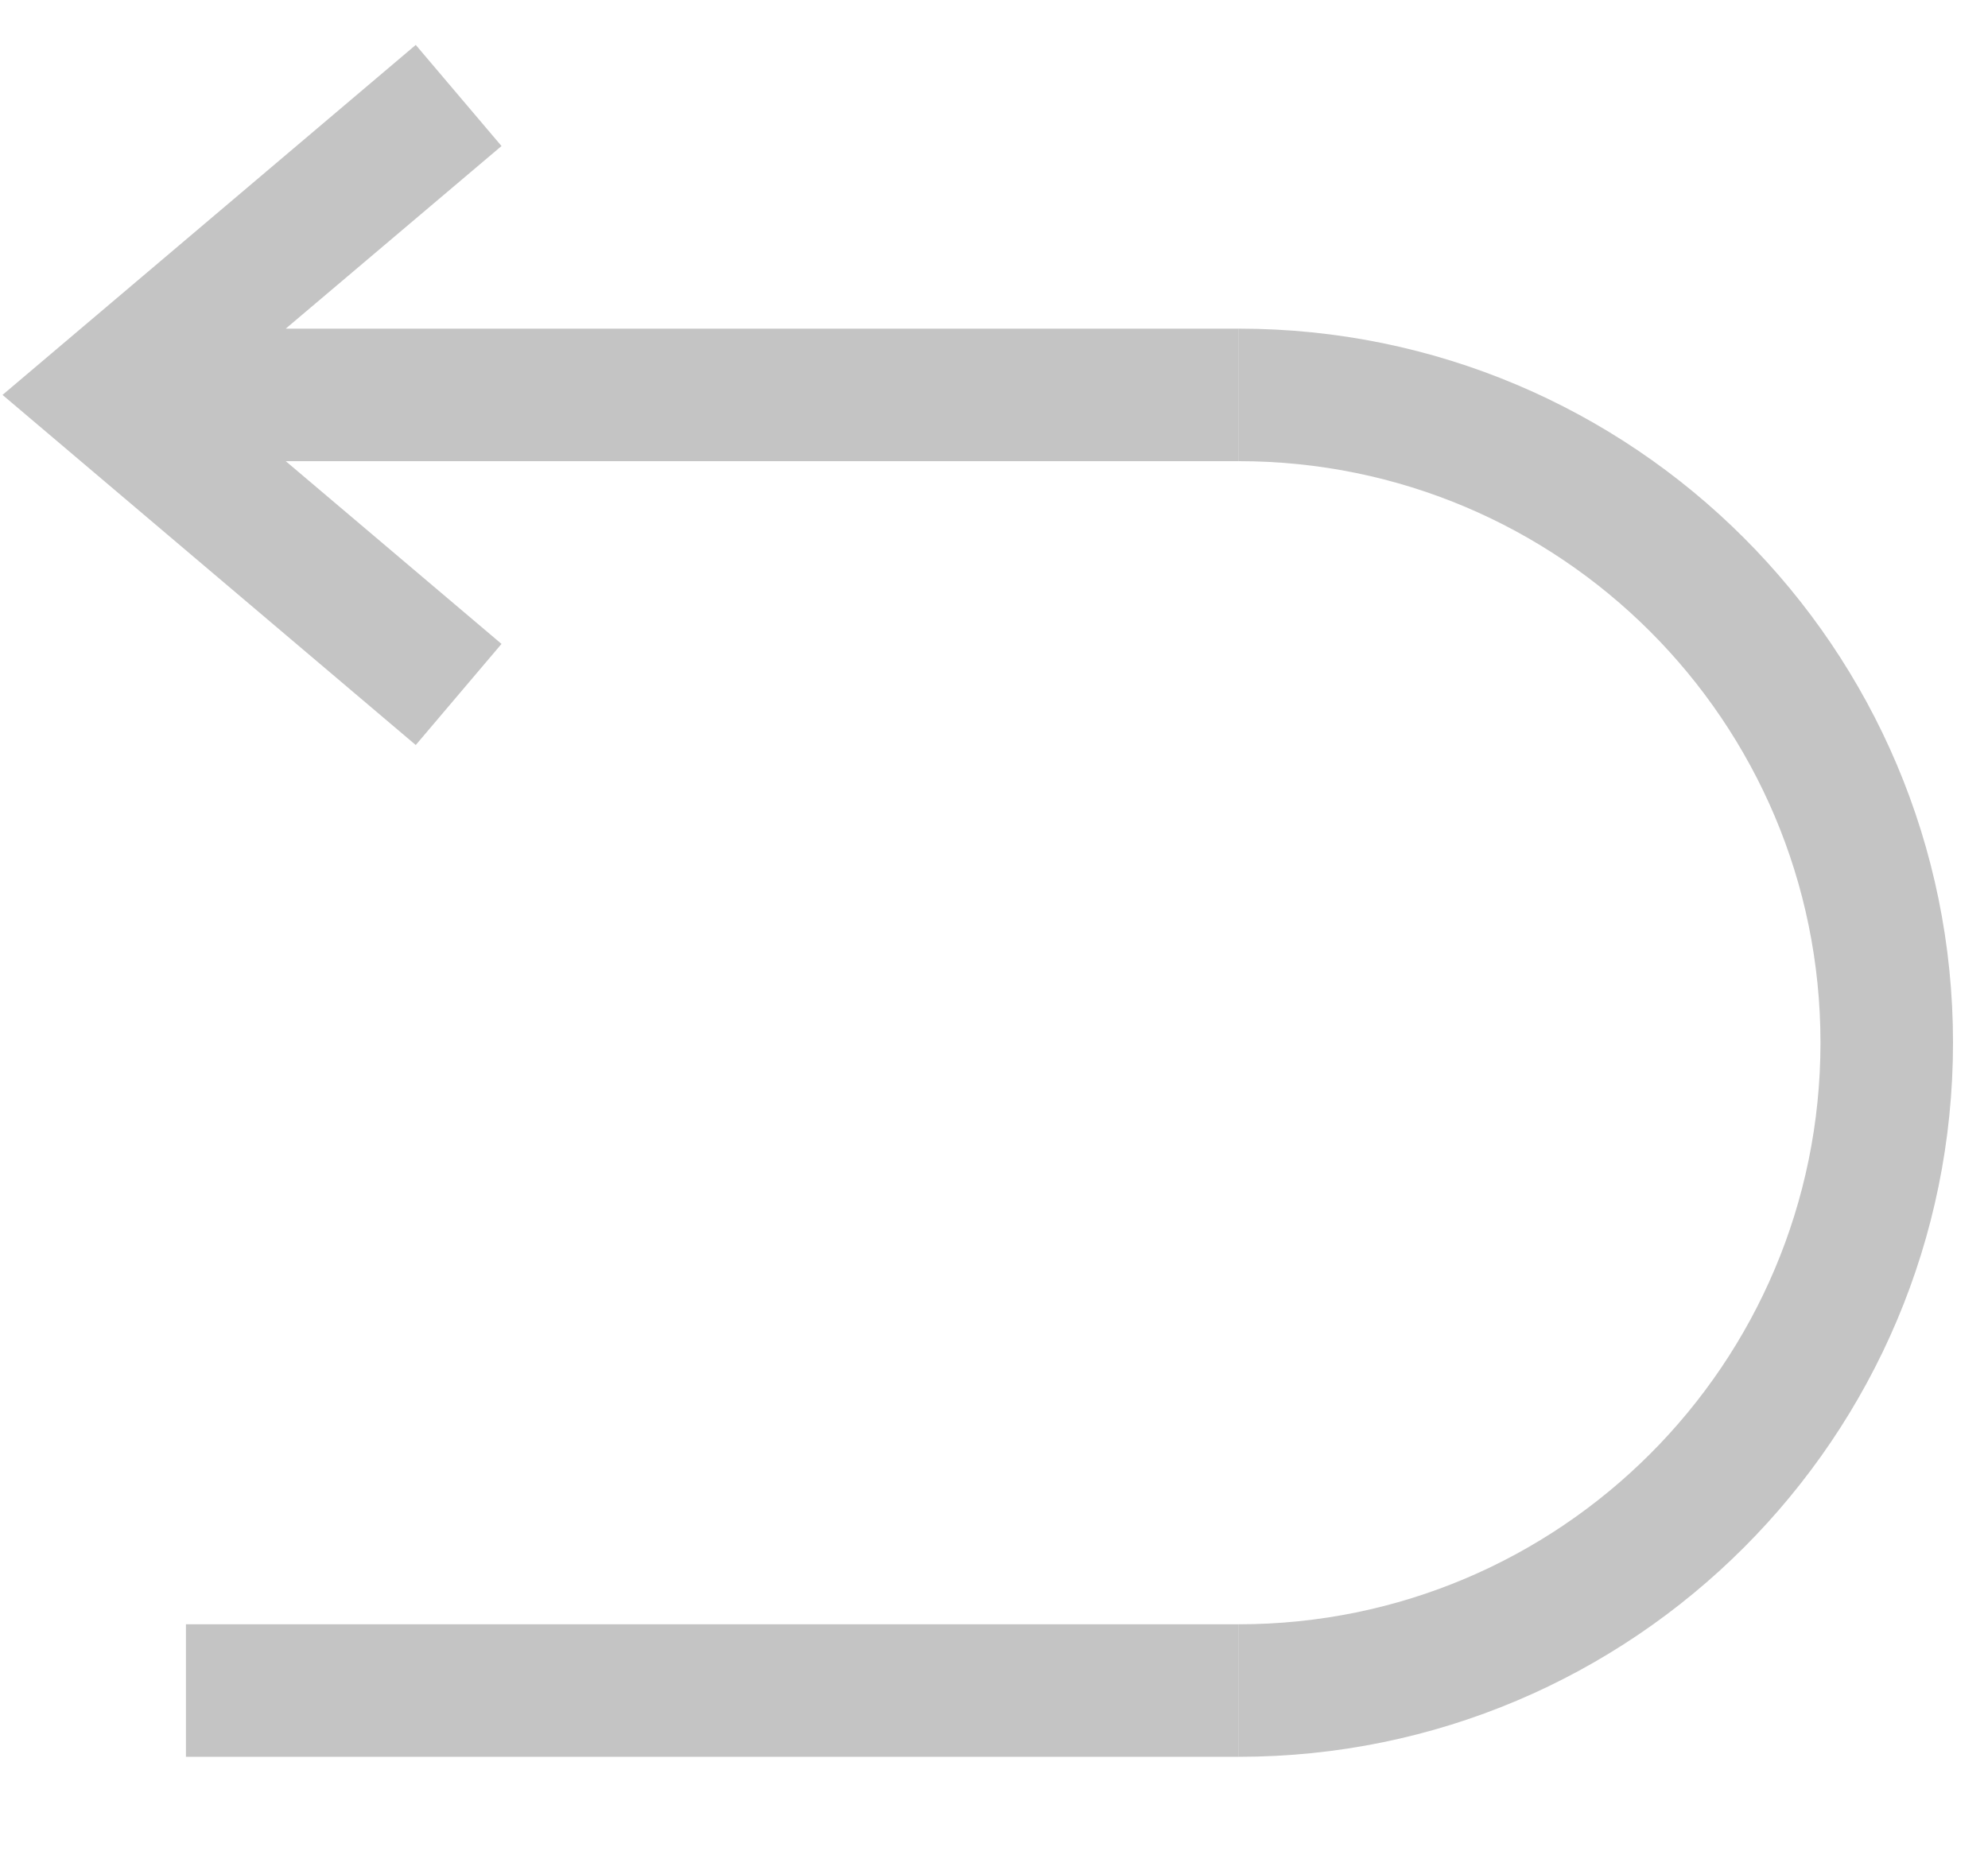 <svg xmlns:xlink="http://www.w3.org/1999/xlink" xmlns="http://www.w3.org/2000/svg" class="button__icon" width="15" height="14" viewBox="0 0 15 14"><defs><g id="undo">
          <path d="M2.156 3.48L3.784 4.859L3.137 5.622L0.019 2.98L3.137 0.339L3.784 1.102L2.156 2.48H9.347V3.48H2.156Z"></path>
          <path d="M1.403 12.257H9.347V13.257H1.403V12.257Z"></path>
          <path d="M14.736 7.868C14.736 10.844 12.323 13.257 9.347 13.257V12.257C11.771 12.257 13.736 10.292 13.736 7.868C13.736 5.444 11.771 3.48 9.347 3.48V2.48C12.323 2.48 14.736 4.892 14.736 7.868Z"></path>
        </g></defs>
                    <use xlink:href="#undo" fill="#C4C4C4"></use>
                  </svg>